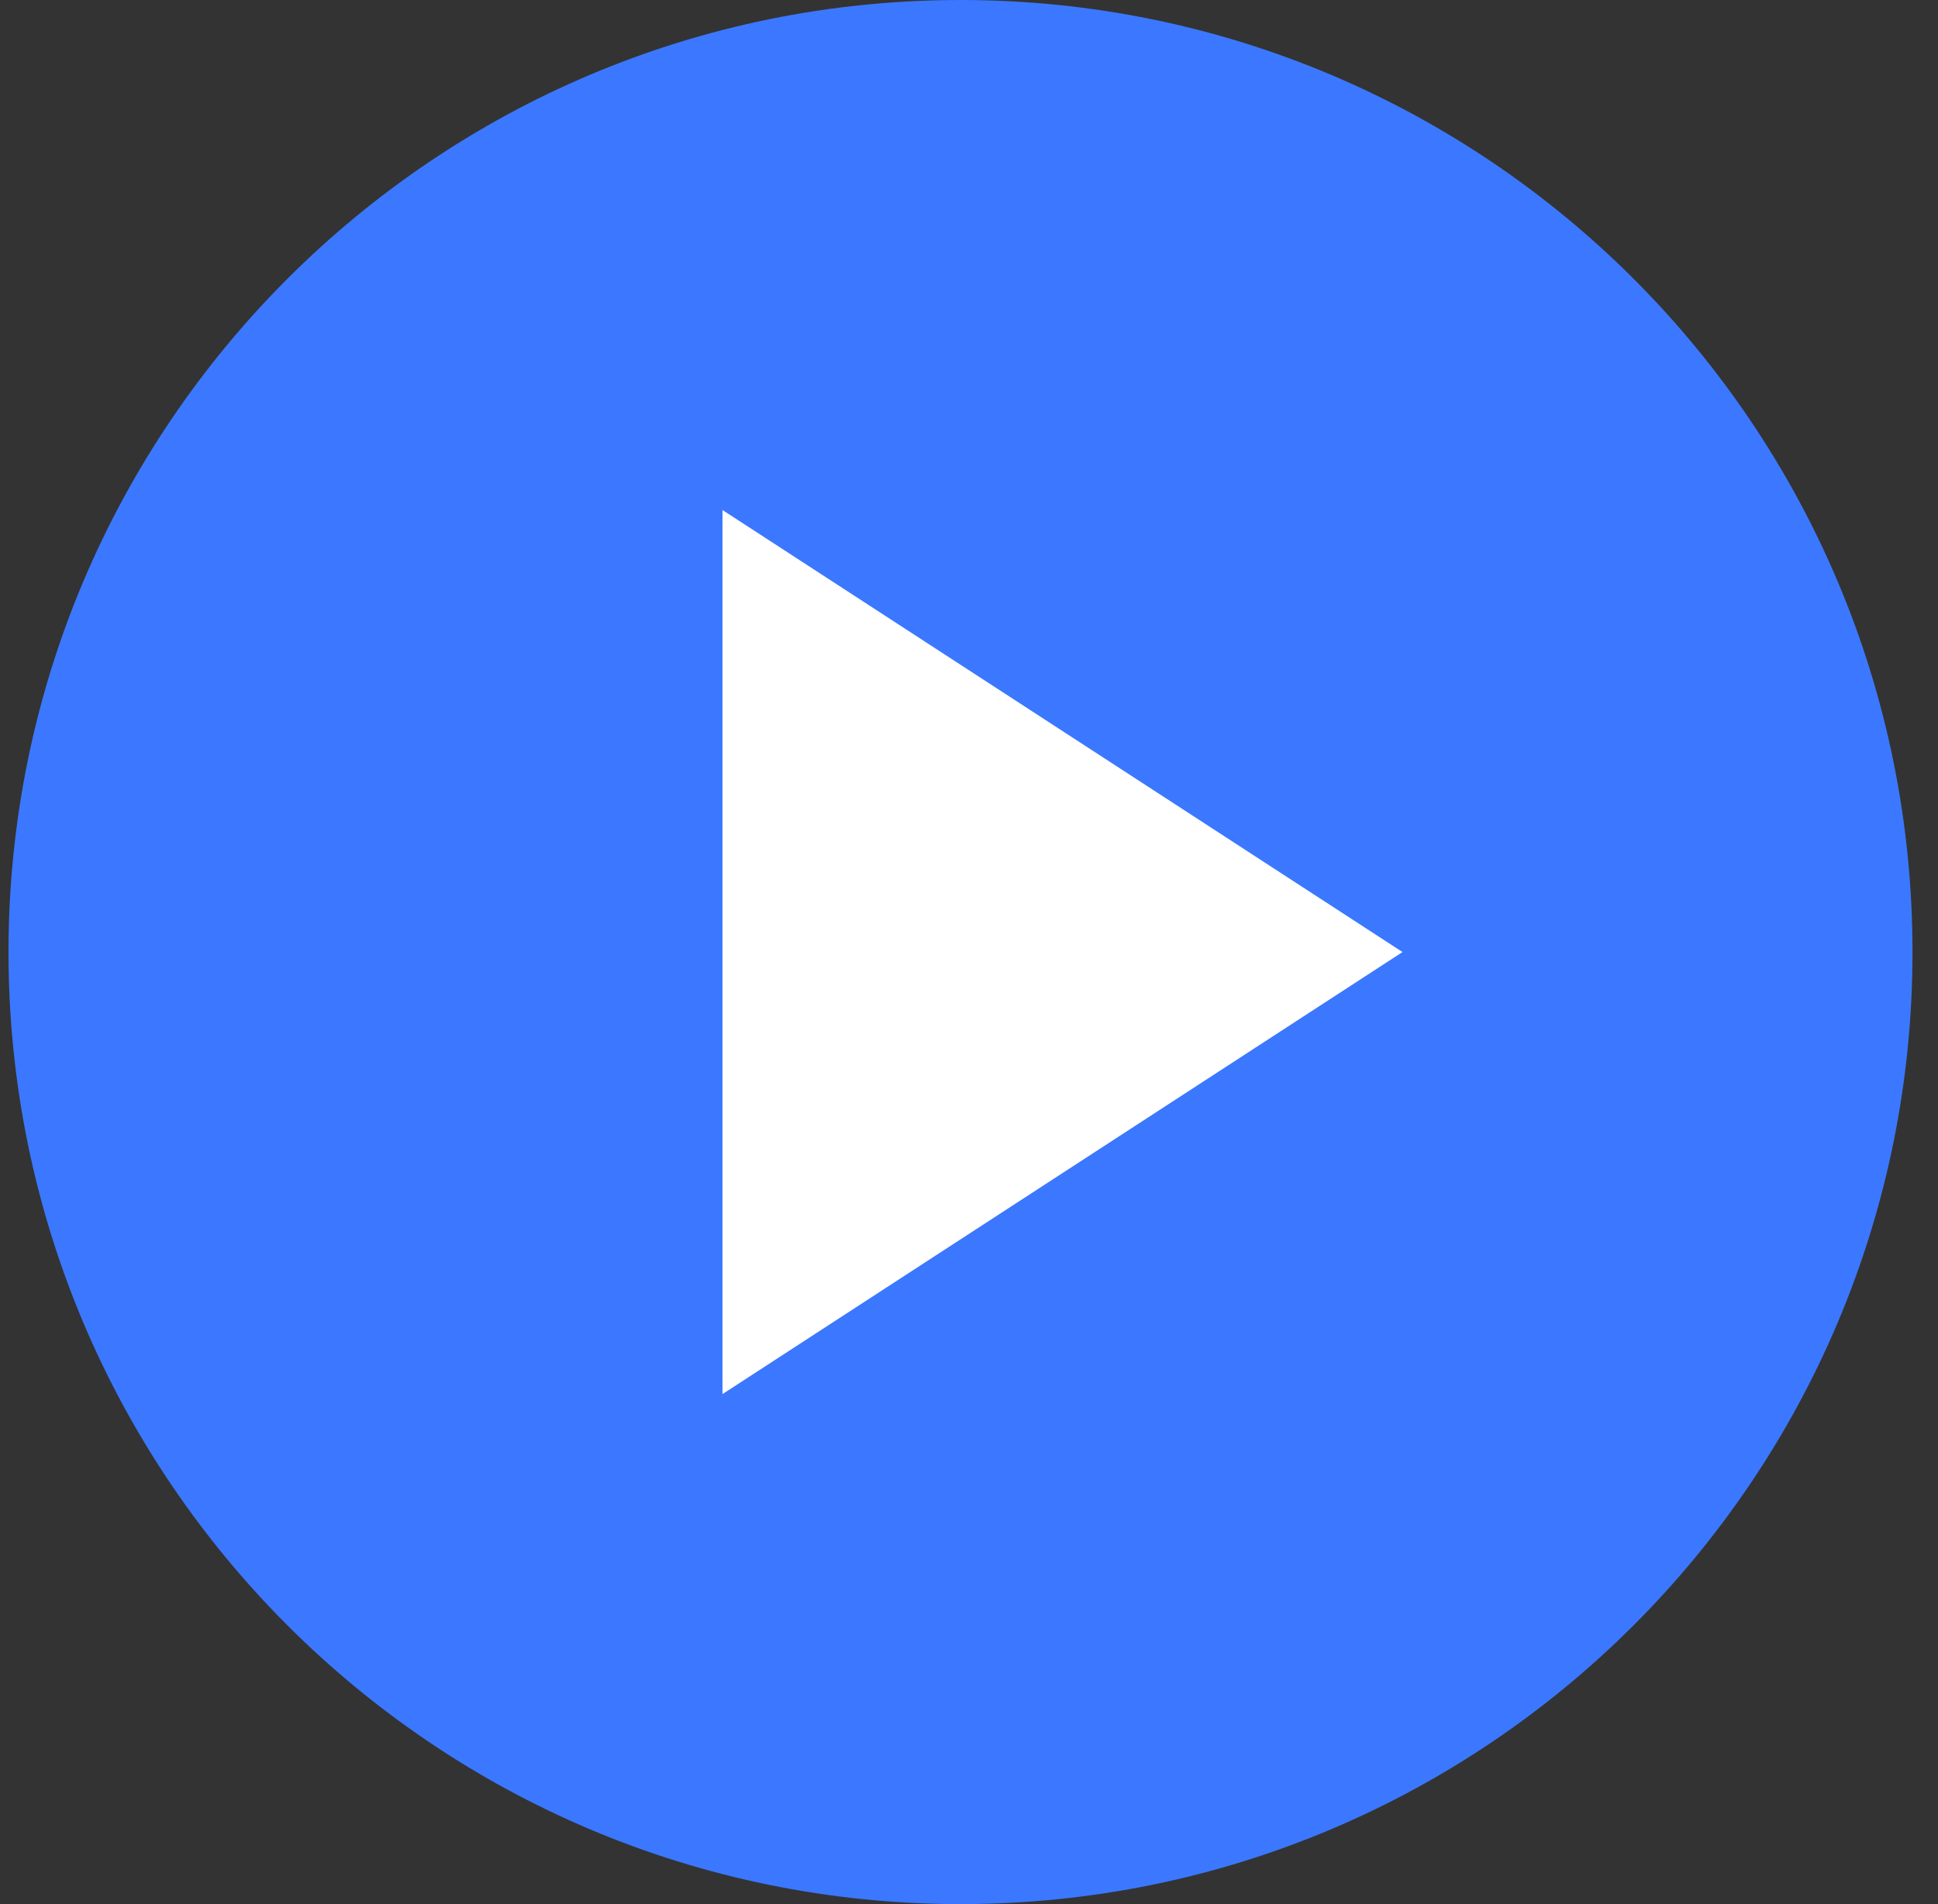 <svg xmlns="http://www.w3.org/2000/svg" width="57" height="56" viewBox="0 0 57 56" fill="none">
  <rect x="0" y="0" width="57" height="56" fill="#333333" stroke="none"/>
  <g clip-path="url(#clip0_331_25414)">
    <path d="M28.25 56C43.714 56 56.25 43.464 56.25 28C56.25 12.536 43.714 0 28.25 0C12.786 0 0.25 12.536 0.25 28C0.25 43.464 12.786 56 28.25 56Z" fill="#3B78FF"/>
    <path d="M21.25 41V15L41.25 28L21.25 41Z" fill="white"/>
  </g>
  <defs>
    <clipPath id="clip0_331_25414">
      <rect width="56" height="56" fill="white" transform="translate(0.25)"/>
    </clipPath>
  </defs>
</svg>
